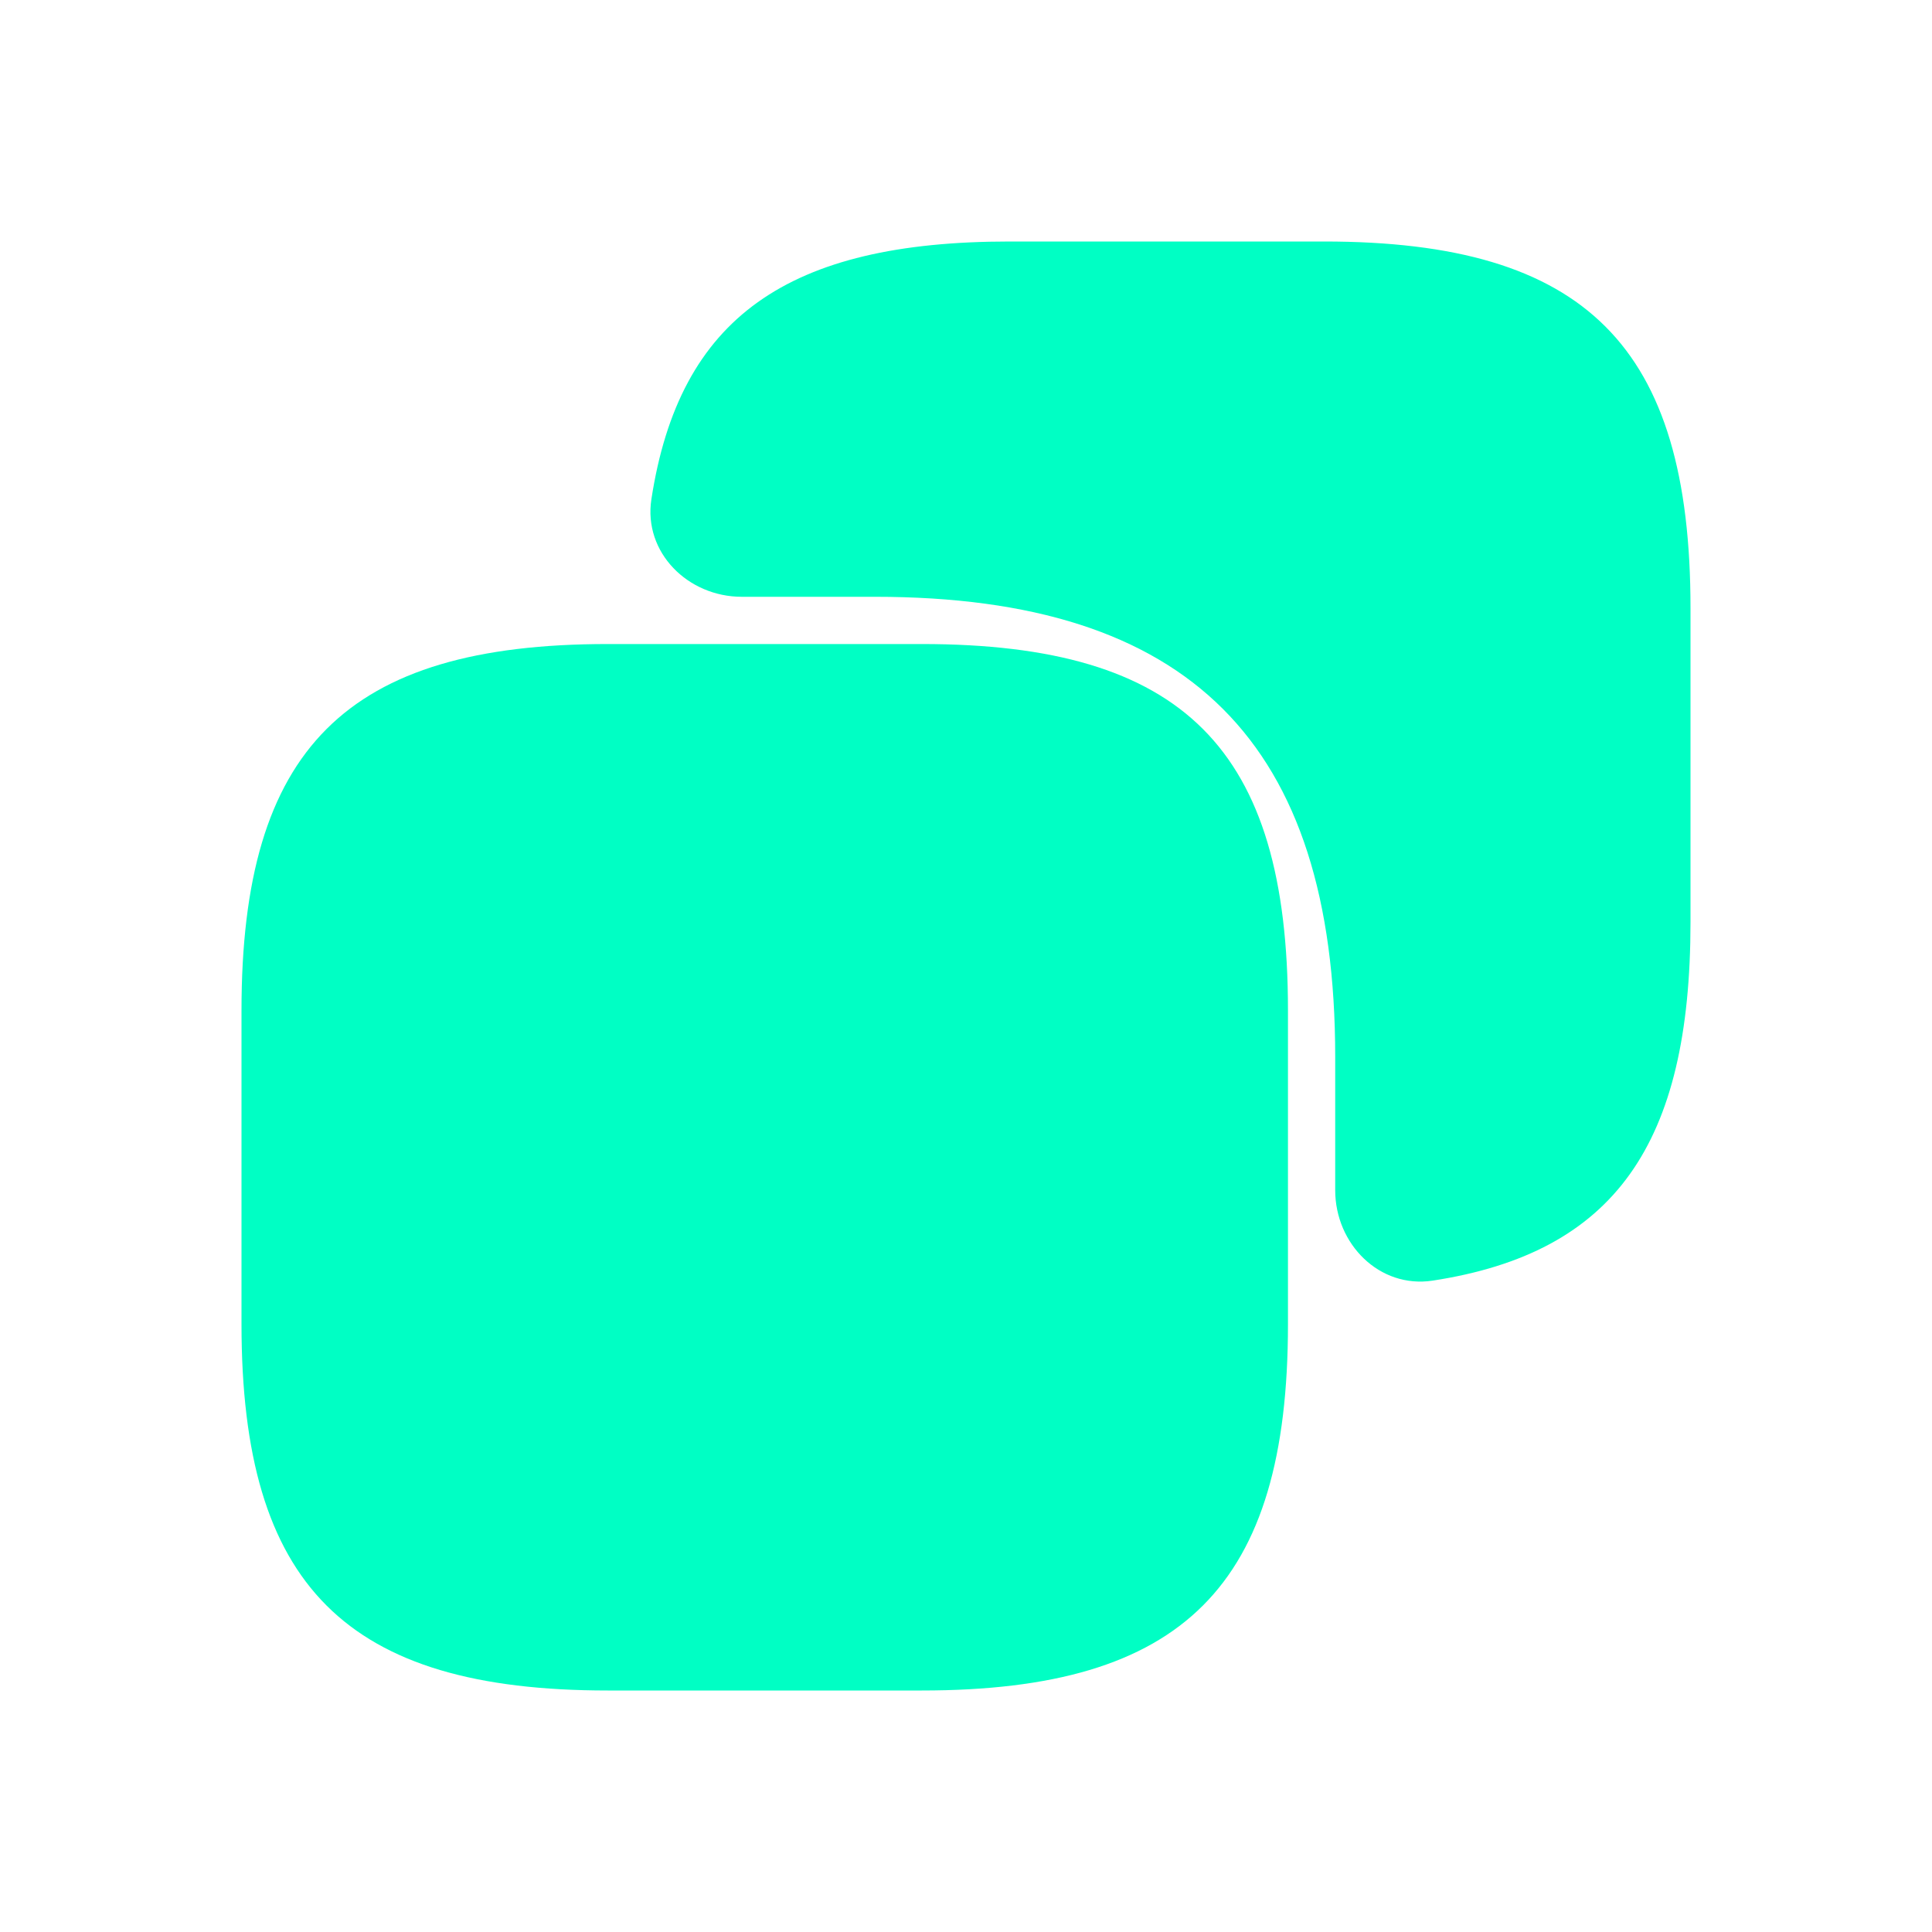 <svg width="20" height="20" viewBox="0 0 20 20" fill="none" xmlns="http://www.w3.org/2000/svg">
<path d="M13.333 10.459V13.709C13.333 16.417 12.25 17.5 9.542 17.5H6.292C3.583 17.5 2.5 16.417 2.5 13.709V10.459C2.5 7.75 3.583 6.667 6.292 6.667H9.542C12.25 6.667 13.333 7.75 13.333 10.459Z" fill="#00FFC4"/>
<path d="M13.706 2.5H10.453C8.156 2.5 7.032 3.285 6.743 5.169C6.659 5.72 7.122 6.178 7.679 6.178H9.059C12.312 6.178 13.822 7.688 13.822 10.941V12.321C13.822 12.878 14.28 13.341 14.831 13.257C16.715 12.968 17.5 11.844 17.5 9.547V6.294C17.5 3.584 16.416 2.5 13.706 2.5Z" fill="#00FFC4"/>
</svg>
